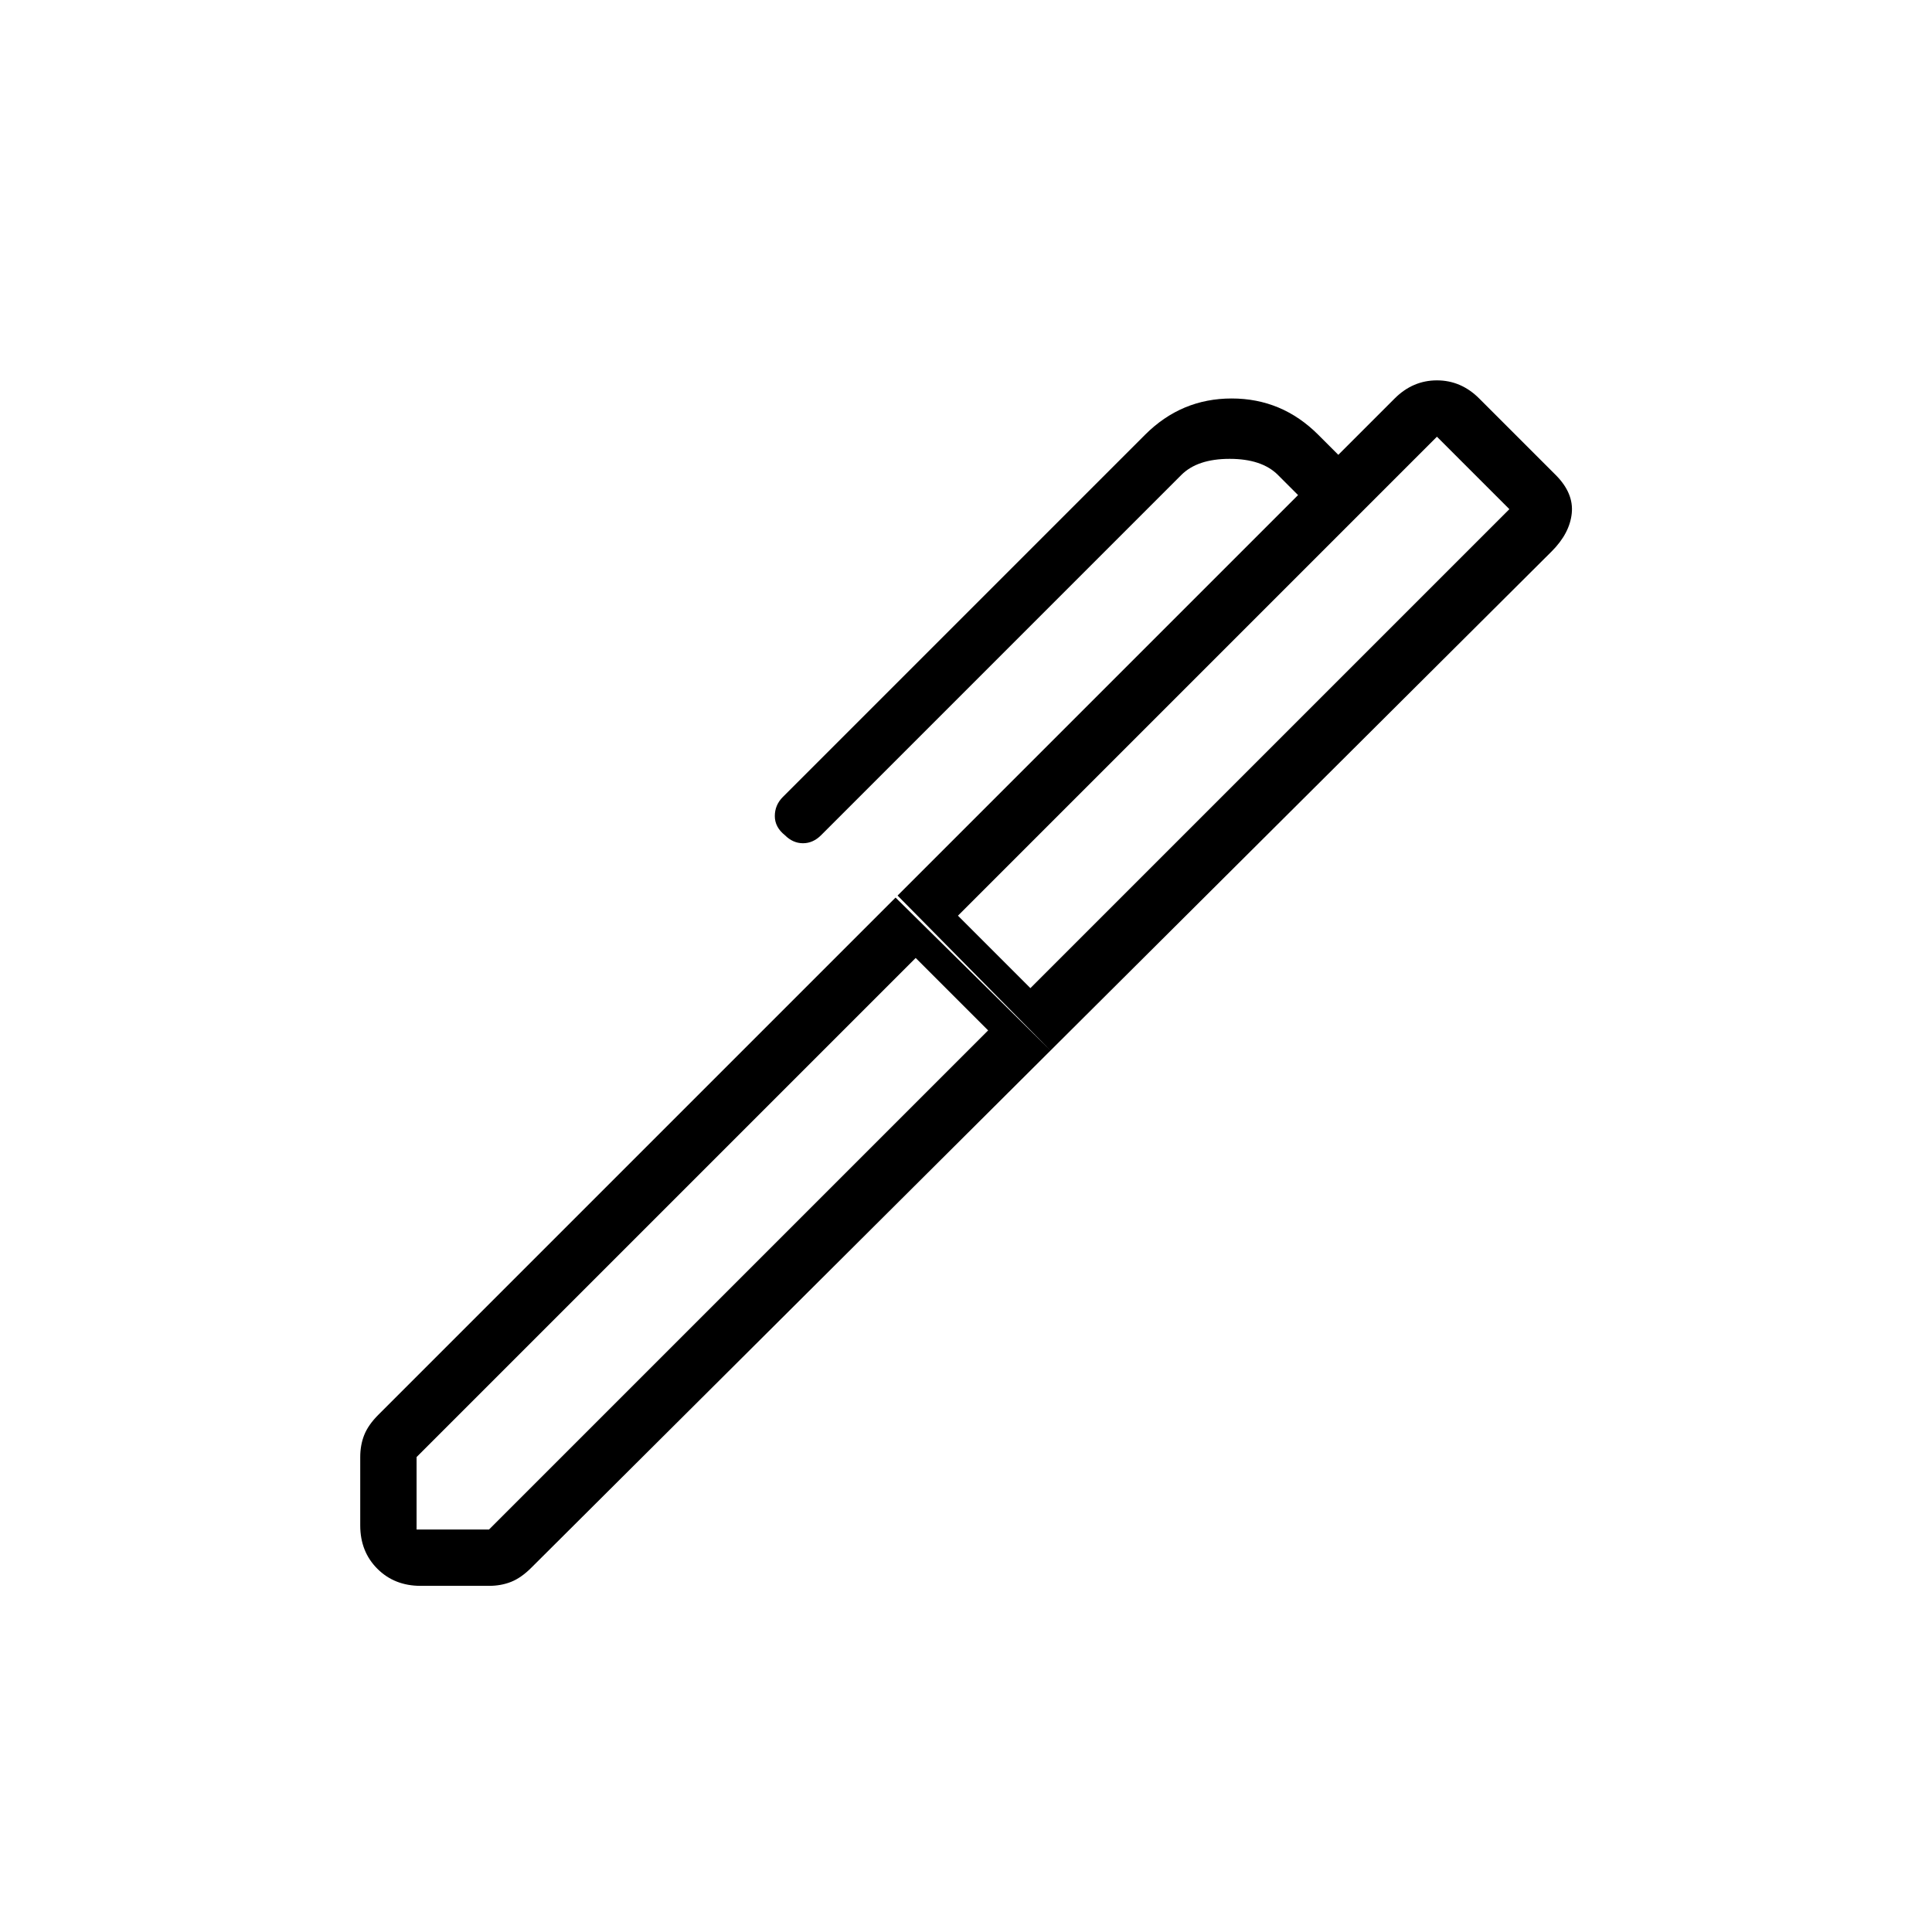 <svg xmlns="http://www.w3.org/2000/svg" height="24" viewBox="0 -960 960 960" width="24"><path d="m476-505 36 36 238-238-36-36-238 238ZM207-200h36l248-248-36-36-248 248v36Zm315-238-76-77 199-199-10-10q-8-8-24-8t-24 8L408-545q-4 4-9 4t-9-4q-5-4-5-9.5t4-9.5l180-180q18-18 43-18t43 18l10 10 28-28q9-9 21-9t21 9l38 38q9 9 8 19t-10 19L522-438ZM209-172q-13 0-21.5-8.5T179-202v-34q0-6 2-11t7-10l257-257 77 76-258 257q-5 5-10 7t-11 2h-34Z"/></svg>